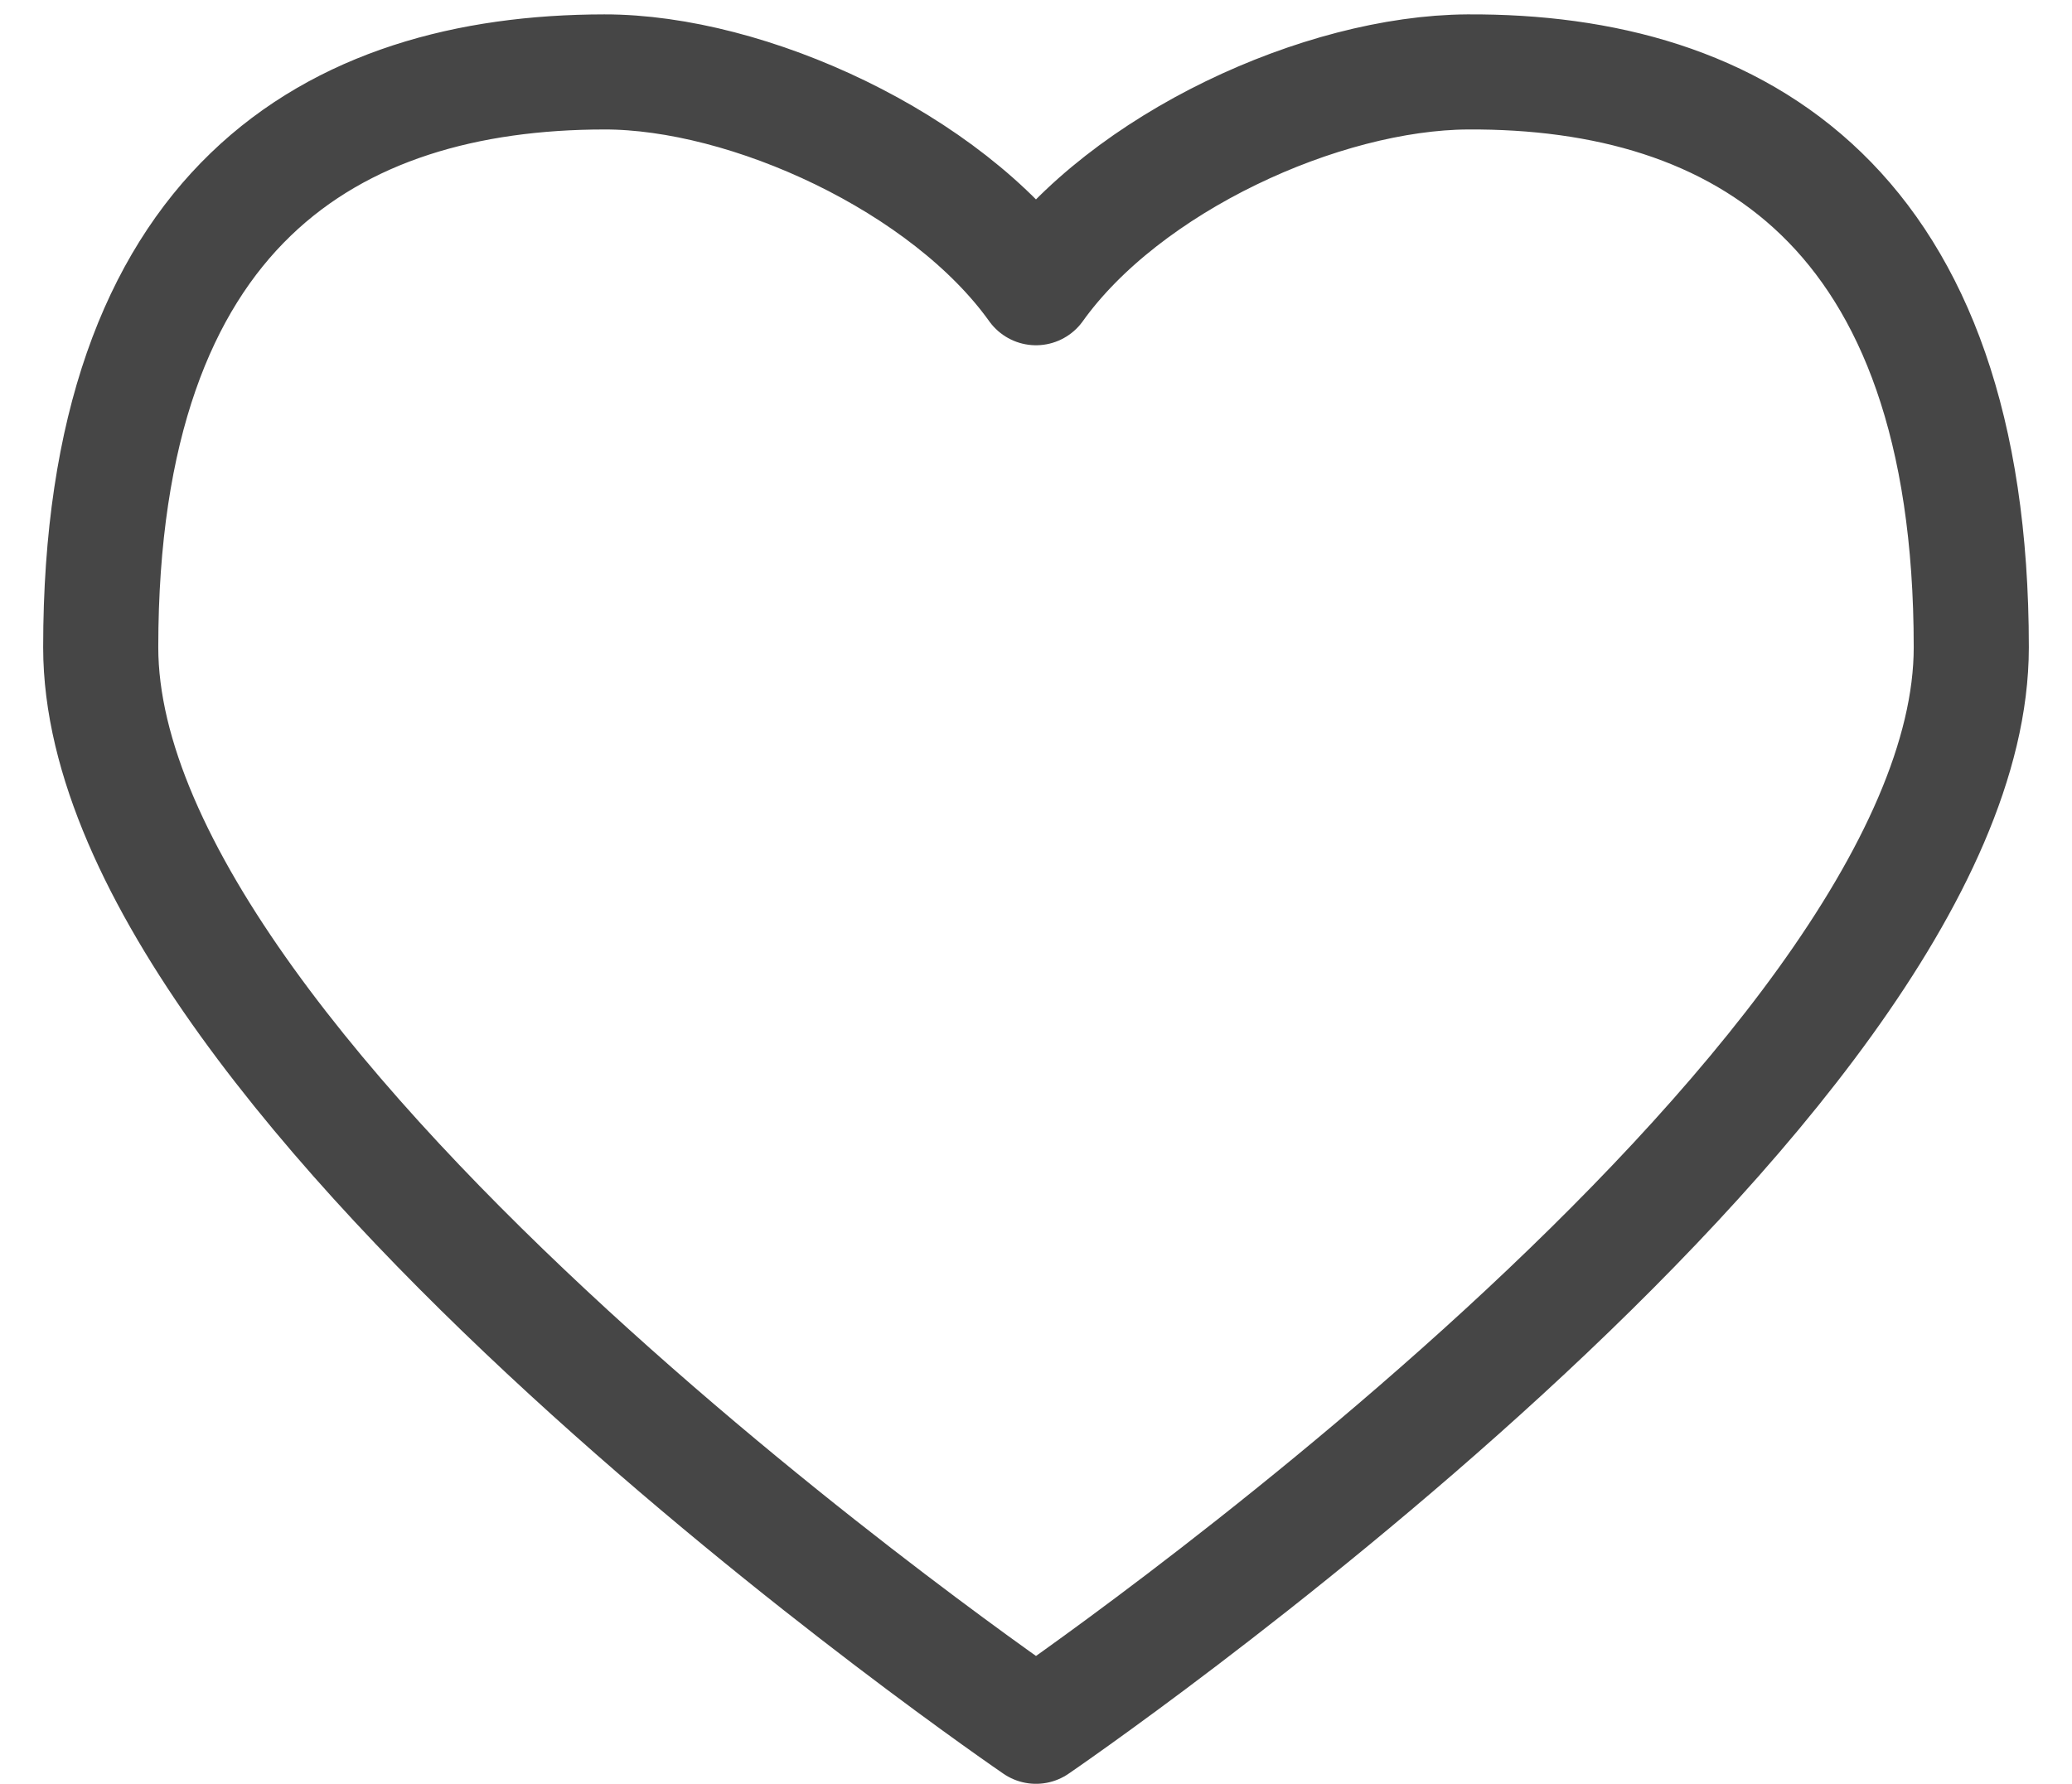 <svg width="36" height="31" viewBox="0 0 36 31" fill="none" xmlns="http://www.w3.org/2000/svg">
<path fill-rule="evenodd" clip-rule="evenodd" d="M25.5 1.25C30.223 1.224 34.25 3.593 34.25 11.25C34.25 18.907 18 30 18 30C18 30 1.75 18.907 1.75 11.25C1.75 3.593 5.777 1.255 10.5 1.25C13 1.247 16.44 2.818 18 5C19.56 2.818 22.972 1.264 25.5 1.25Z" stroke="#464646" stroke-width="2" stroke-linejoin="round"/>
</svg>
